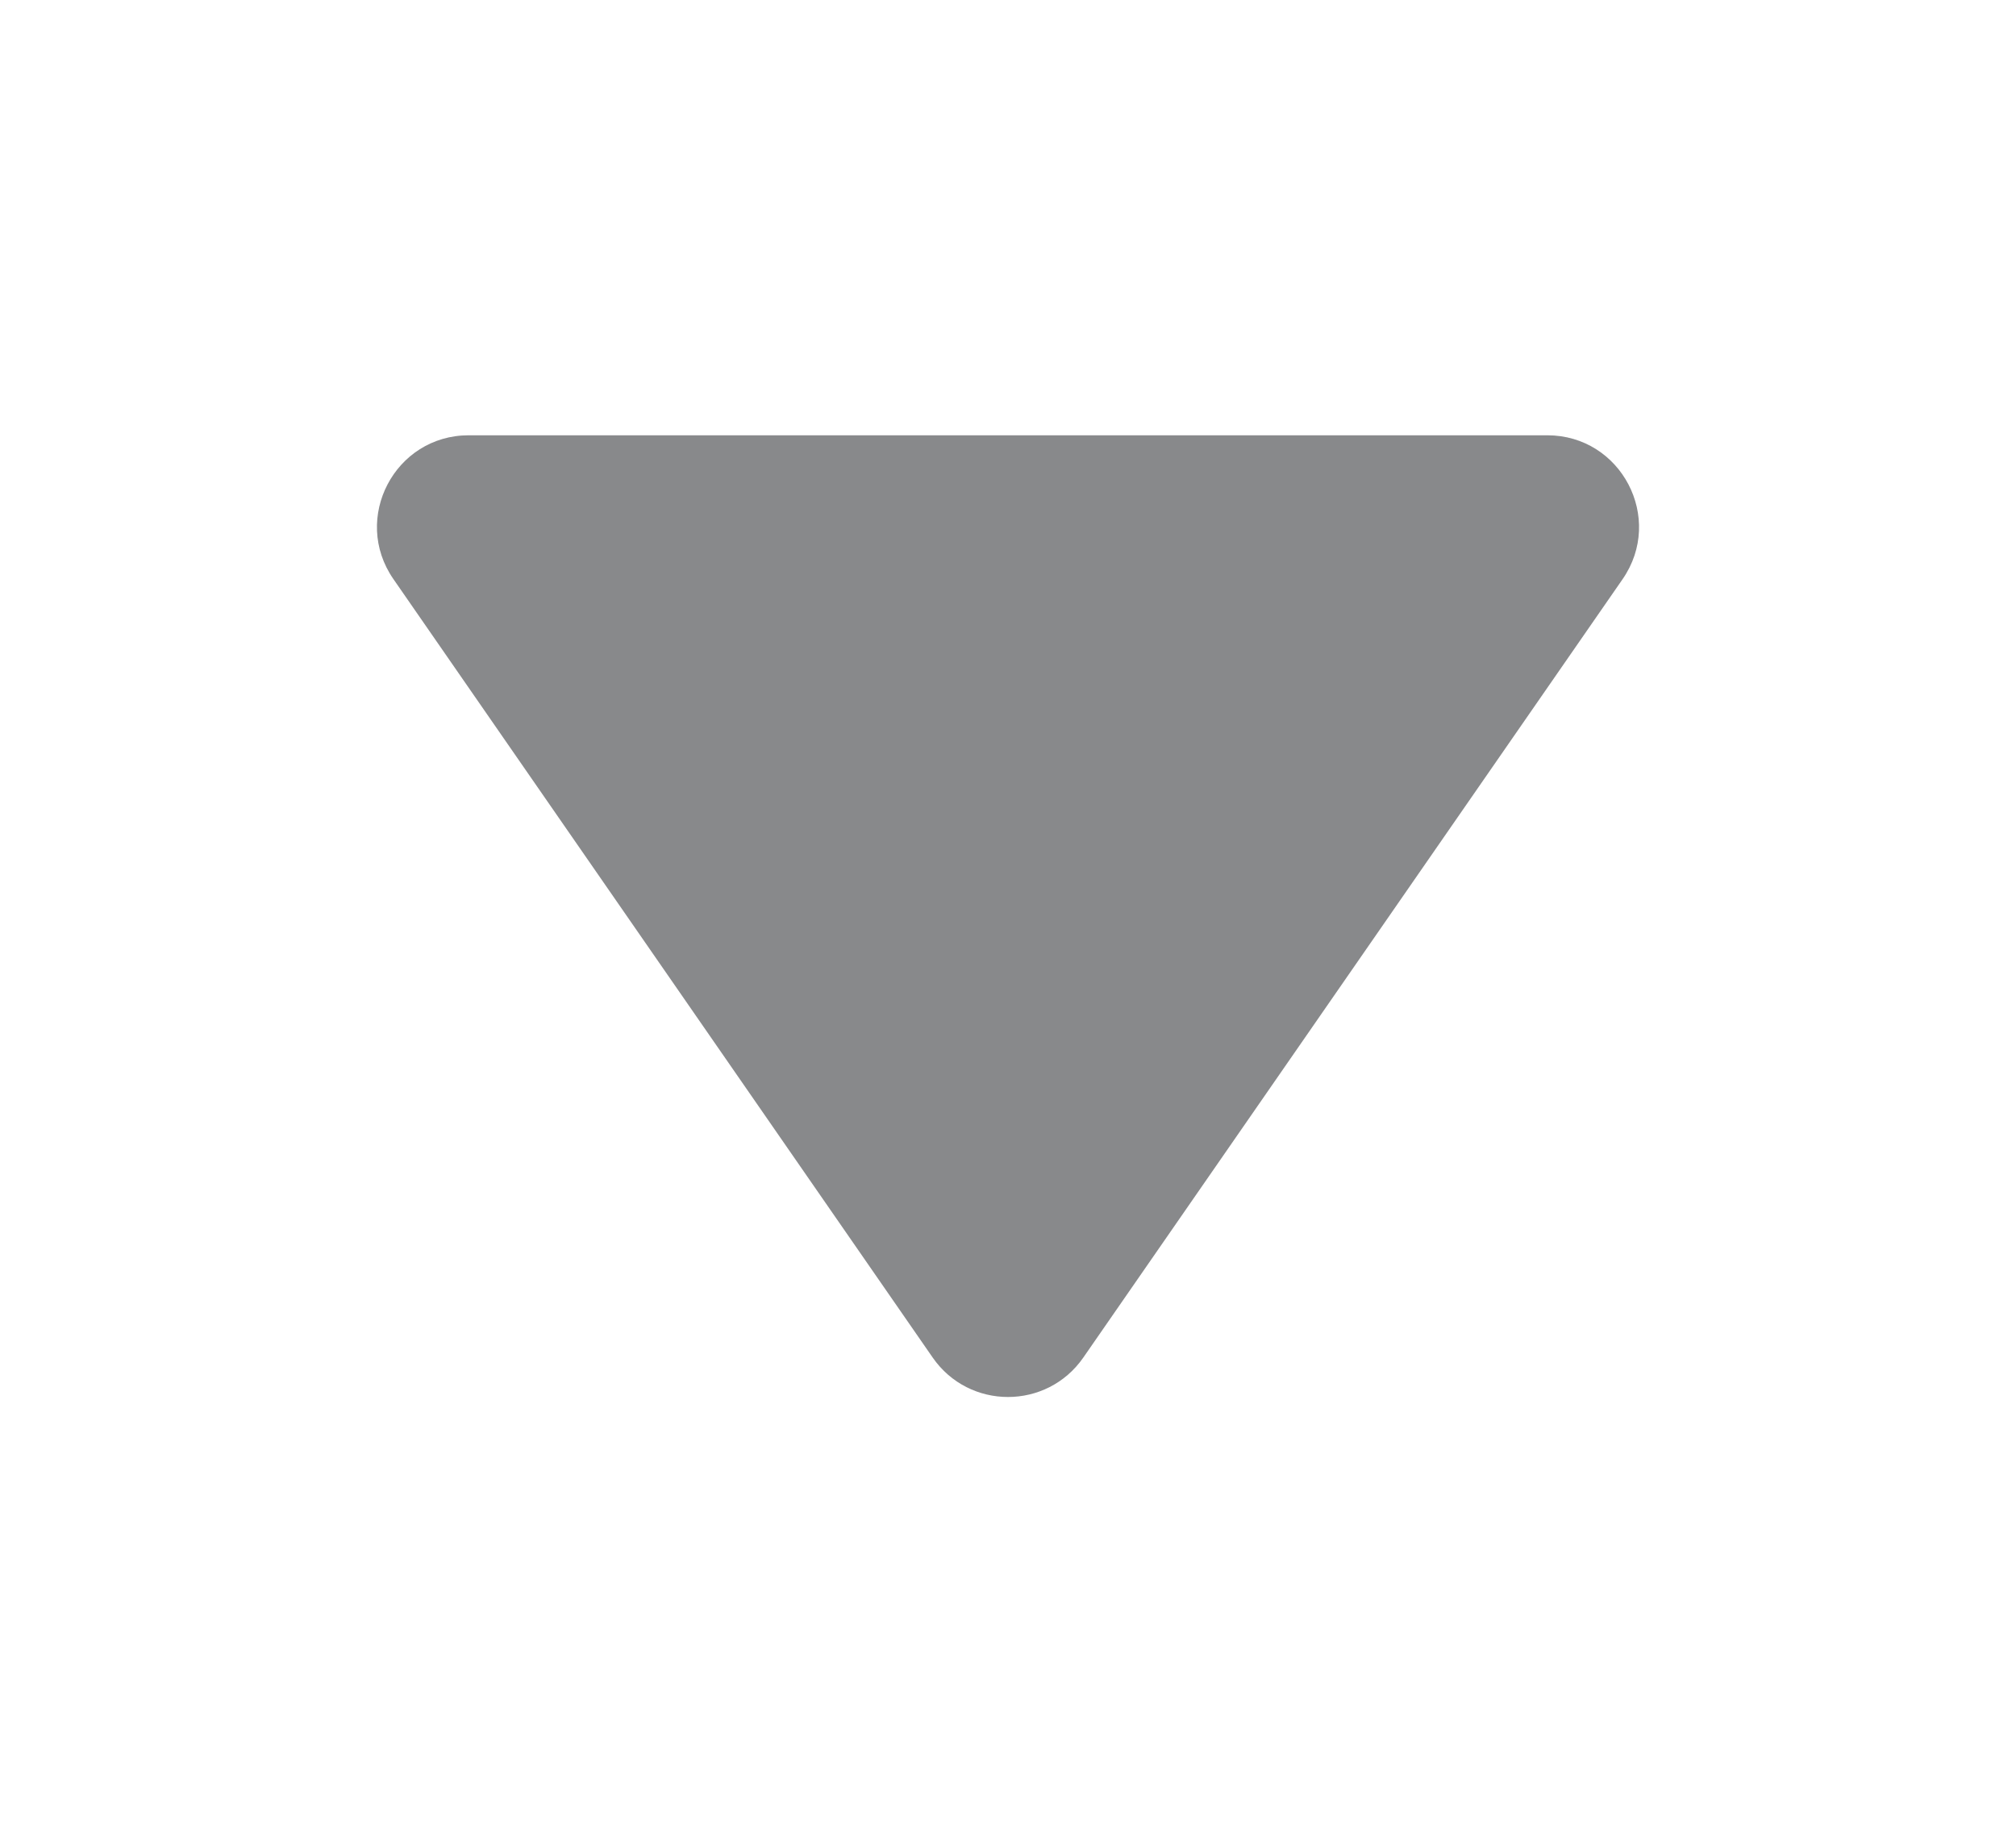 <svg width="22" height="20" viewBox="0 0 22 20" fill="none" xmlns="http://www.w3.org/2000/svg">
<g filter="url(#filter0_d_17662_1900)">
<path d="M11.822 10.814C11.424 11.388 10.576 11.388 10.178 10.814L4.293 2.319C3.834 1.656 4.308 0.75 5.115 0.75L16.885 0.75C17.692 0.75 18.166 1.656 17.707 2.32L11.822 10.814Z" fill="#88898B"/>
</g>
<defs>
<filter id="filter0_d_17662_1900" x="0.113" y="0.75" width="21.773" height="18.494" filterUnits="userSpaceOnUse" color-interpolation-filters="sRGB">
<feFlood flood-opacity="0" result="BackgroundImageFix"/>
<feColorMatrix in="SourceAlpha" type="matrix" values="0 0 0 0 0 0 0 0 0 0 0 0 0 0 0 0 0 0 127 0" result="hardAlpha"/>
<feOffset dy="4"/>
<feGaussianBlur stdDeviation="2"/>
<feComposite in2="hardAlpha" operator="out"/>
<feColorMatrix type="matrix" values="0 0 0 0 0 0 0 0 0 0 0 0 0 0 0 0 0 0 0.25 0"/>
<feBlend mode="normal" in2="BackgroundImageFix" result="effect1_dropShadow_17662_1900"/>
<feBlend mode="normal" in="SourceGraphic" in2="effect1_dropShadow_17662_1900" result="shape"/>
</filter>
</defs>
</svg>
